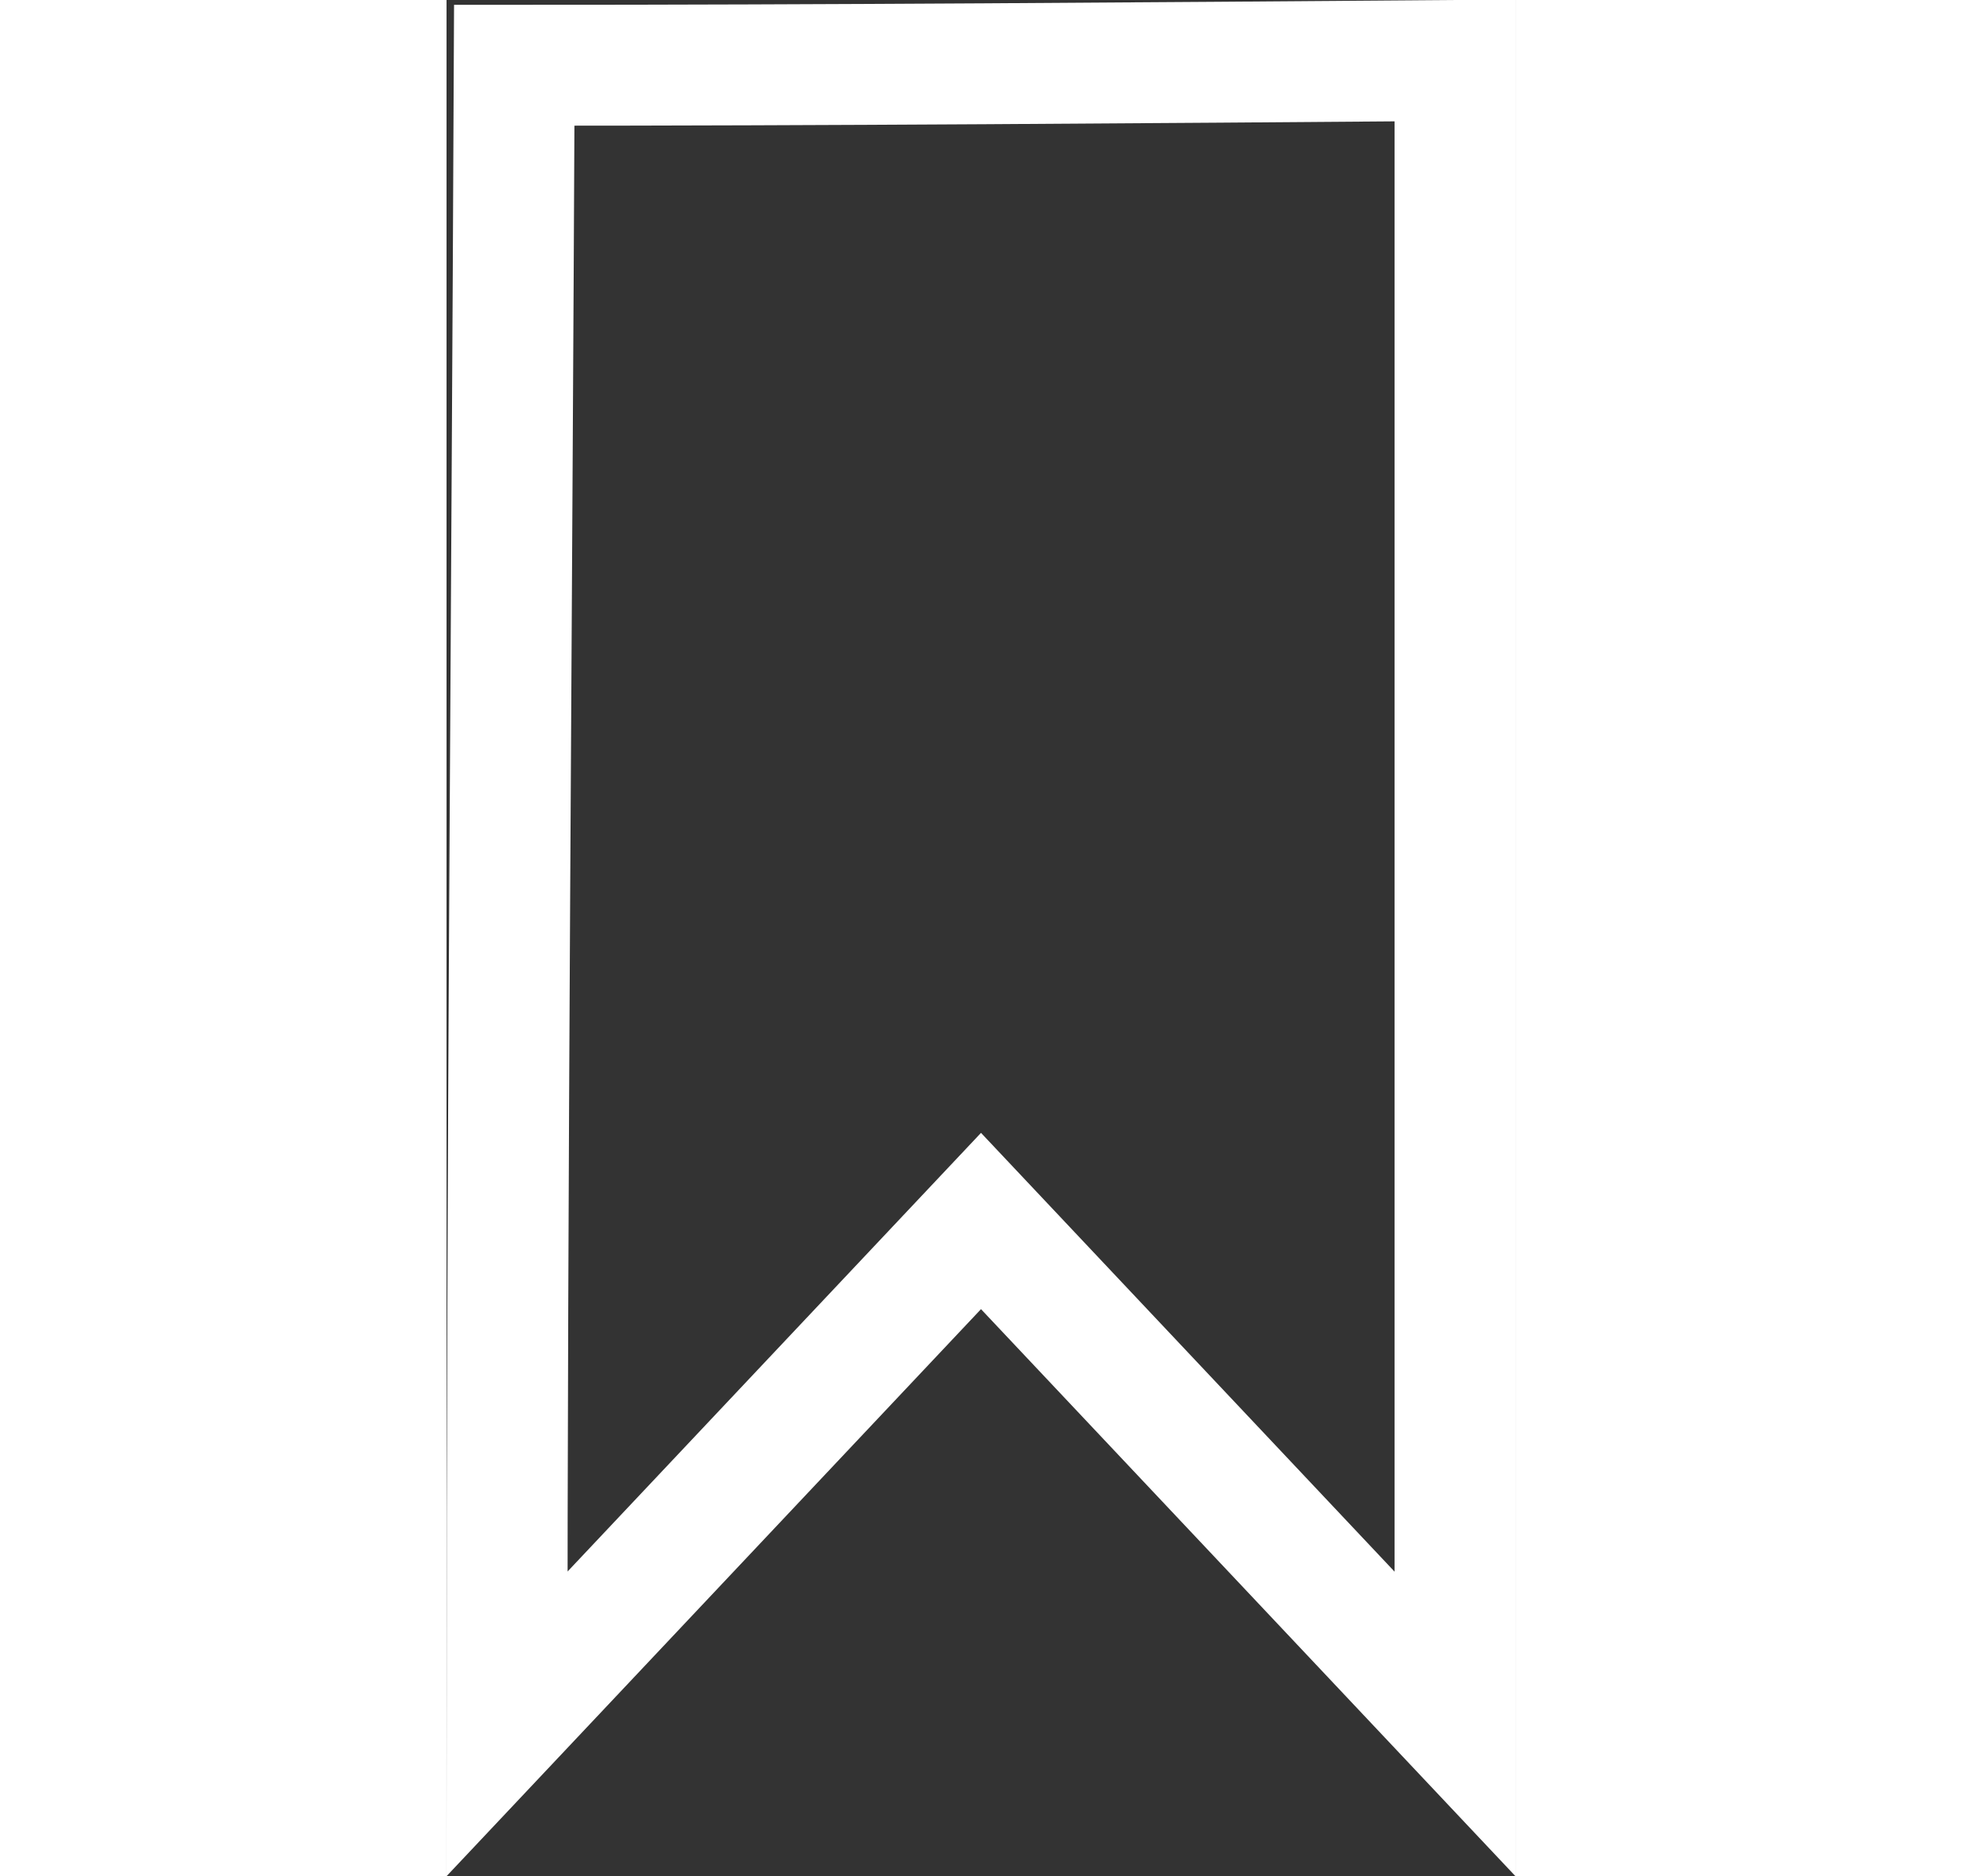 <?xml version="1.0" encoding="UTF-8"?>
<svg id="lager-1" data-name="Lager 2" xmlns="http://www.w3.org/2000/svg" viewBox="0 0 4.42 7.76" width="23" height="22">
  <rect x="0" y="0" width="4.42" height="7.76" fill="#333333" stroke="none"/>
  <defs>
    <style>
      .cls-1 {
        fill: none;
        stroke: #fff;
        stroke-miterlimit: 10;
        stroke-width: .5px;
      }
    </style>
  </defs>
  <path class="cls-1" id="bookmarkSVG" d="m.28.27c1.3,0,2.59-.01,3.89-.02v6.88l-1.96-2.08L.25,7.13c0-2.29.02-4.57.03-6.86Z"/>
</svg>